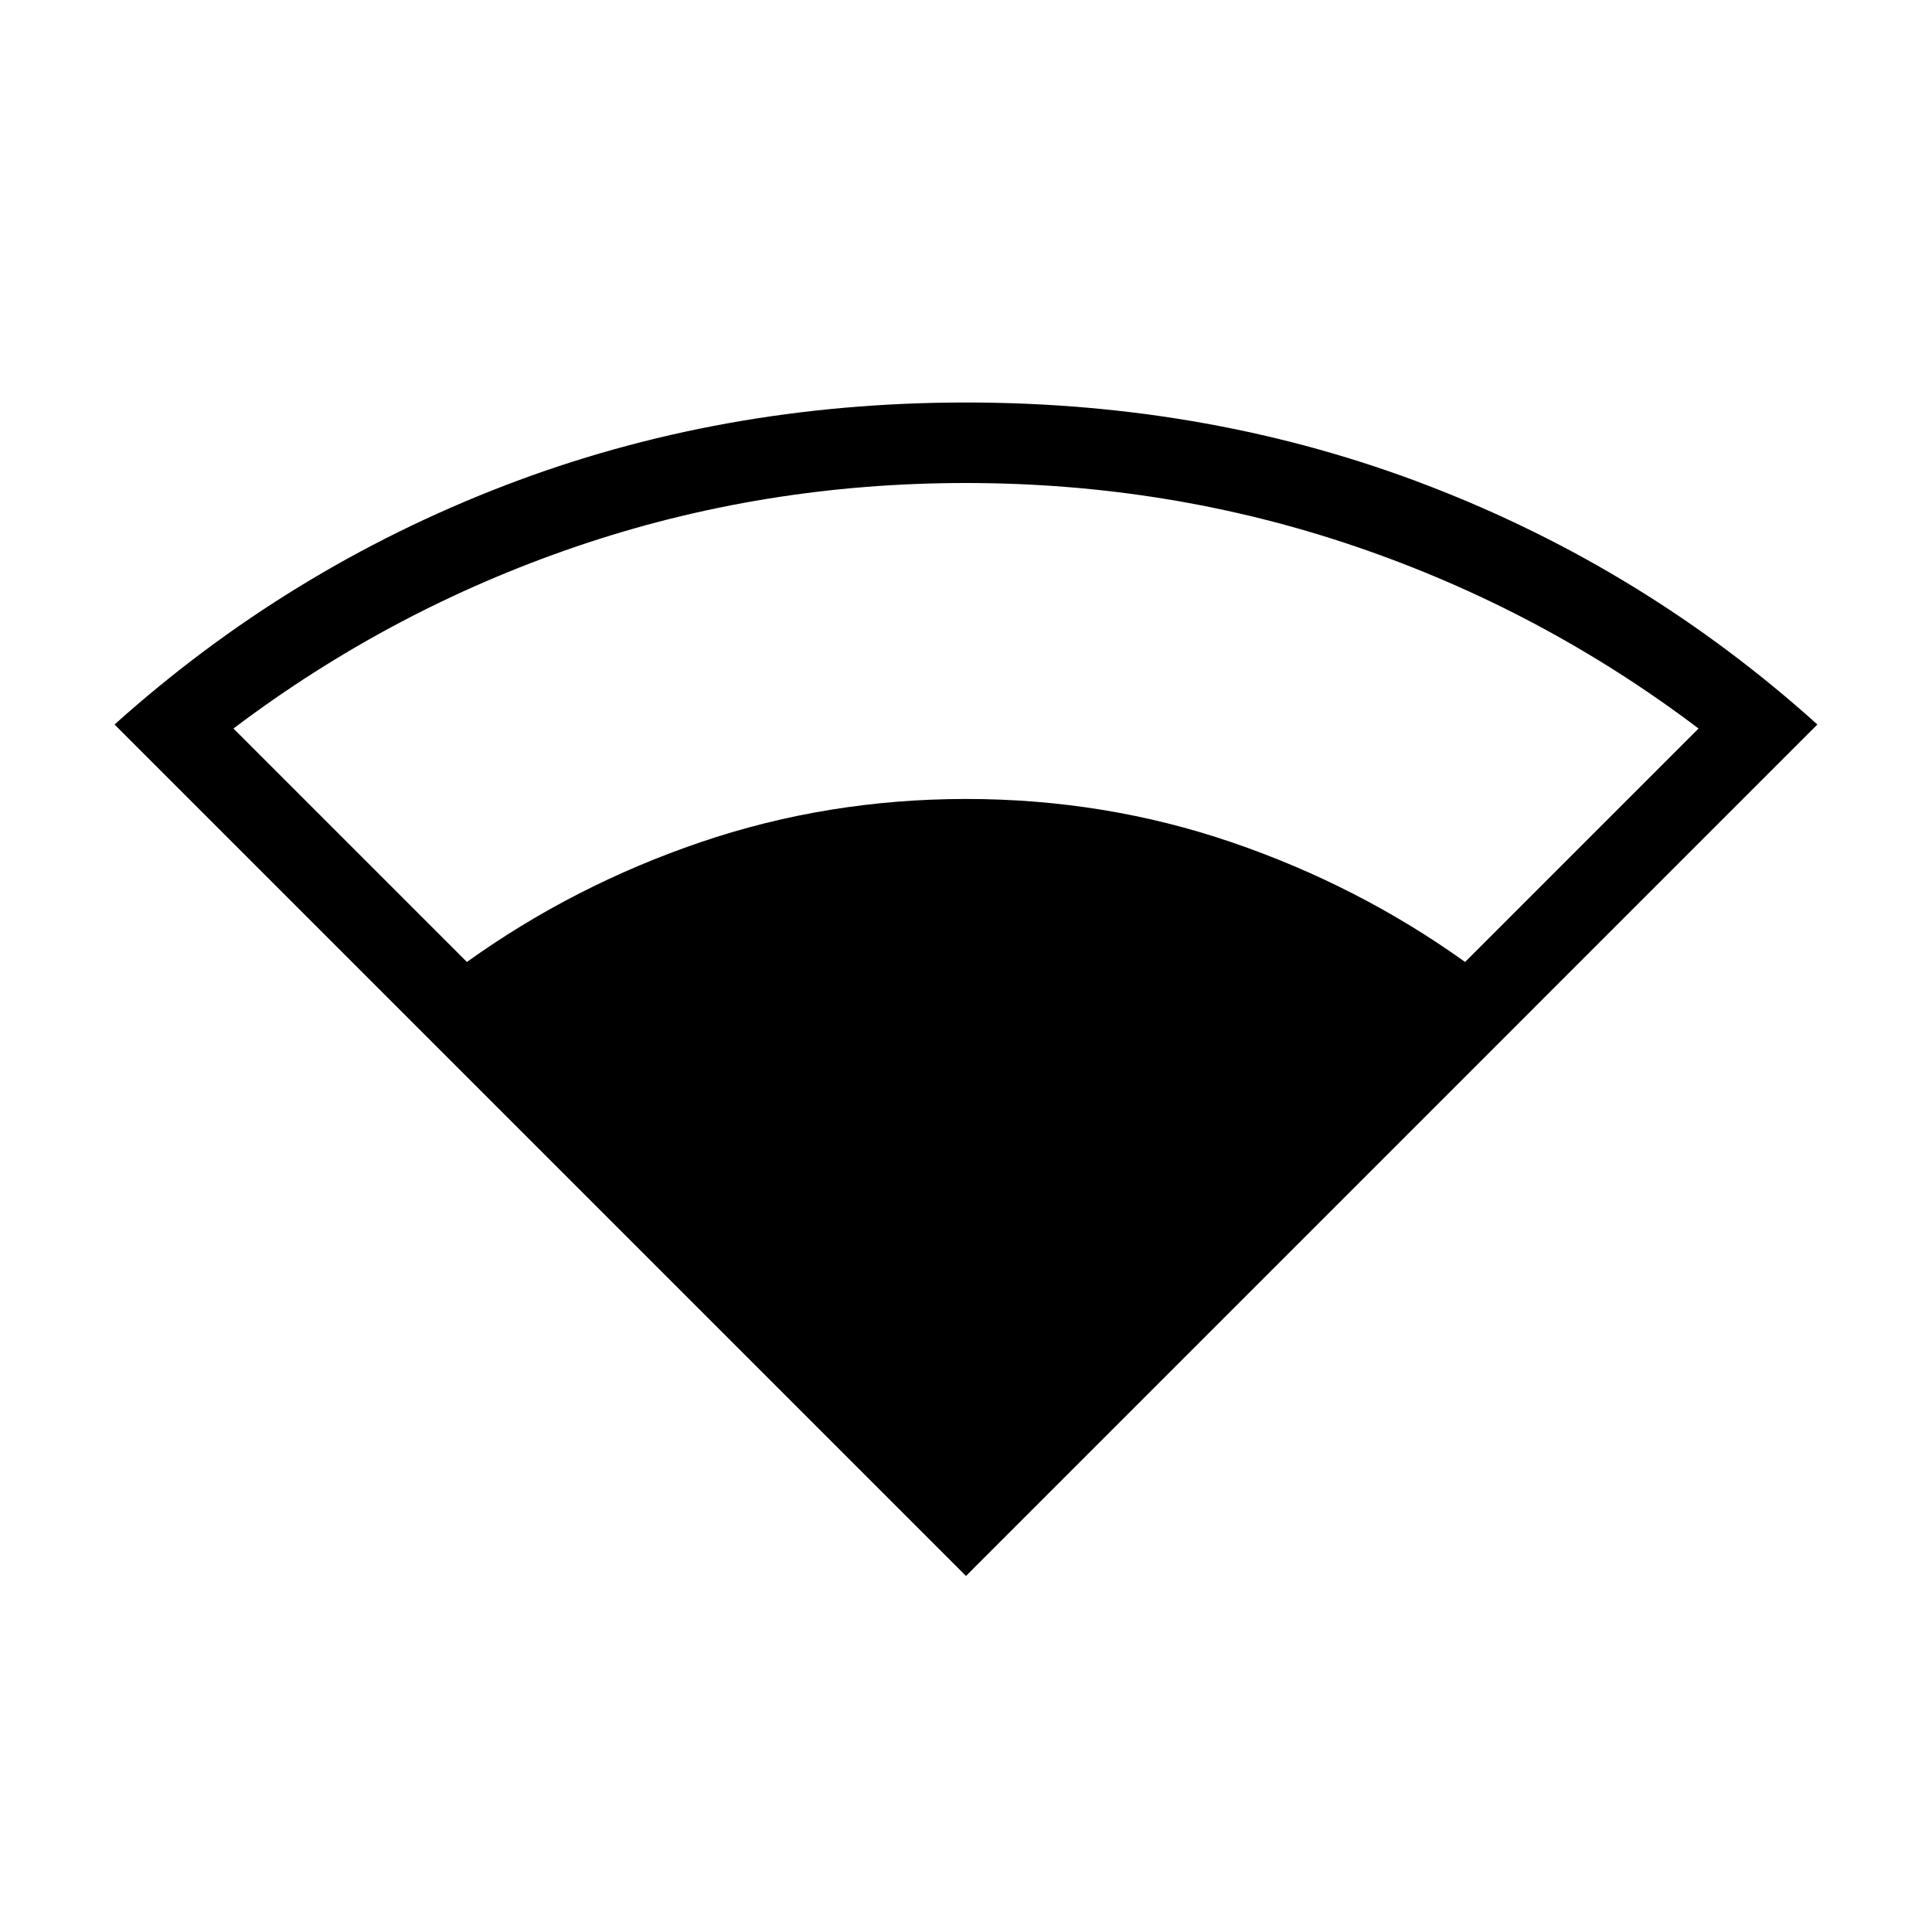 <svg xmlns="http://www.w3.org/2000/svg" width="1em" height="1em" viewBox="0 0 24 24"><path fill="currentColor" d="M12 19.577L1.423 9q2.15-1.93 4.837-2.965Q8.946 5 12 5q3.06 0 5.746 1.035Q20.433 7.069 22.576 9zM5.8 11.95q1.325-.95 2.9-1.487t3.3-.538q1.725 0 3.3.538t2.9 1.487l2.9-2.9q-1.95-1.475-4.262-2.262T12 6q-2.525 0-4.837.788T2.9 9.05z"/></svg>